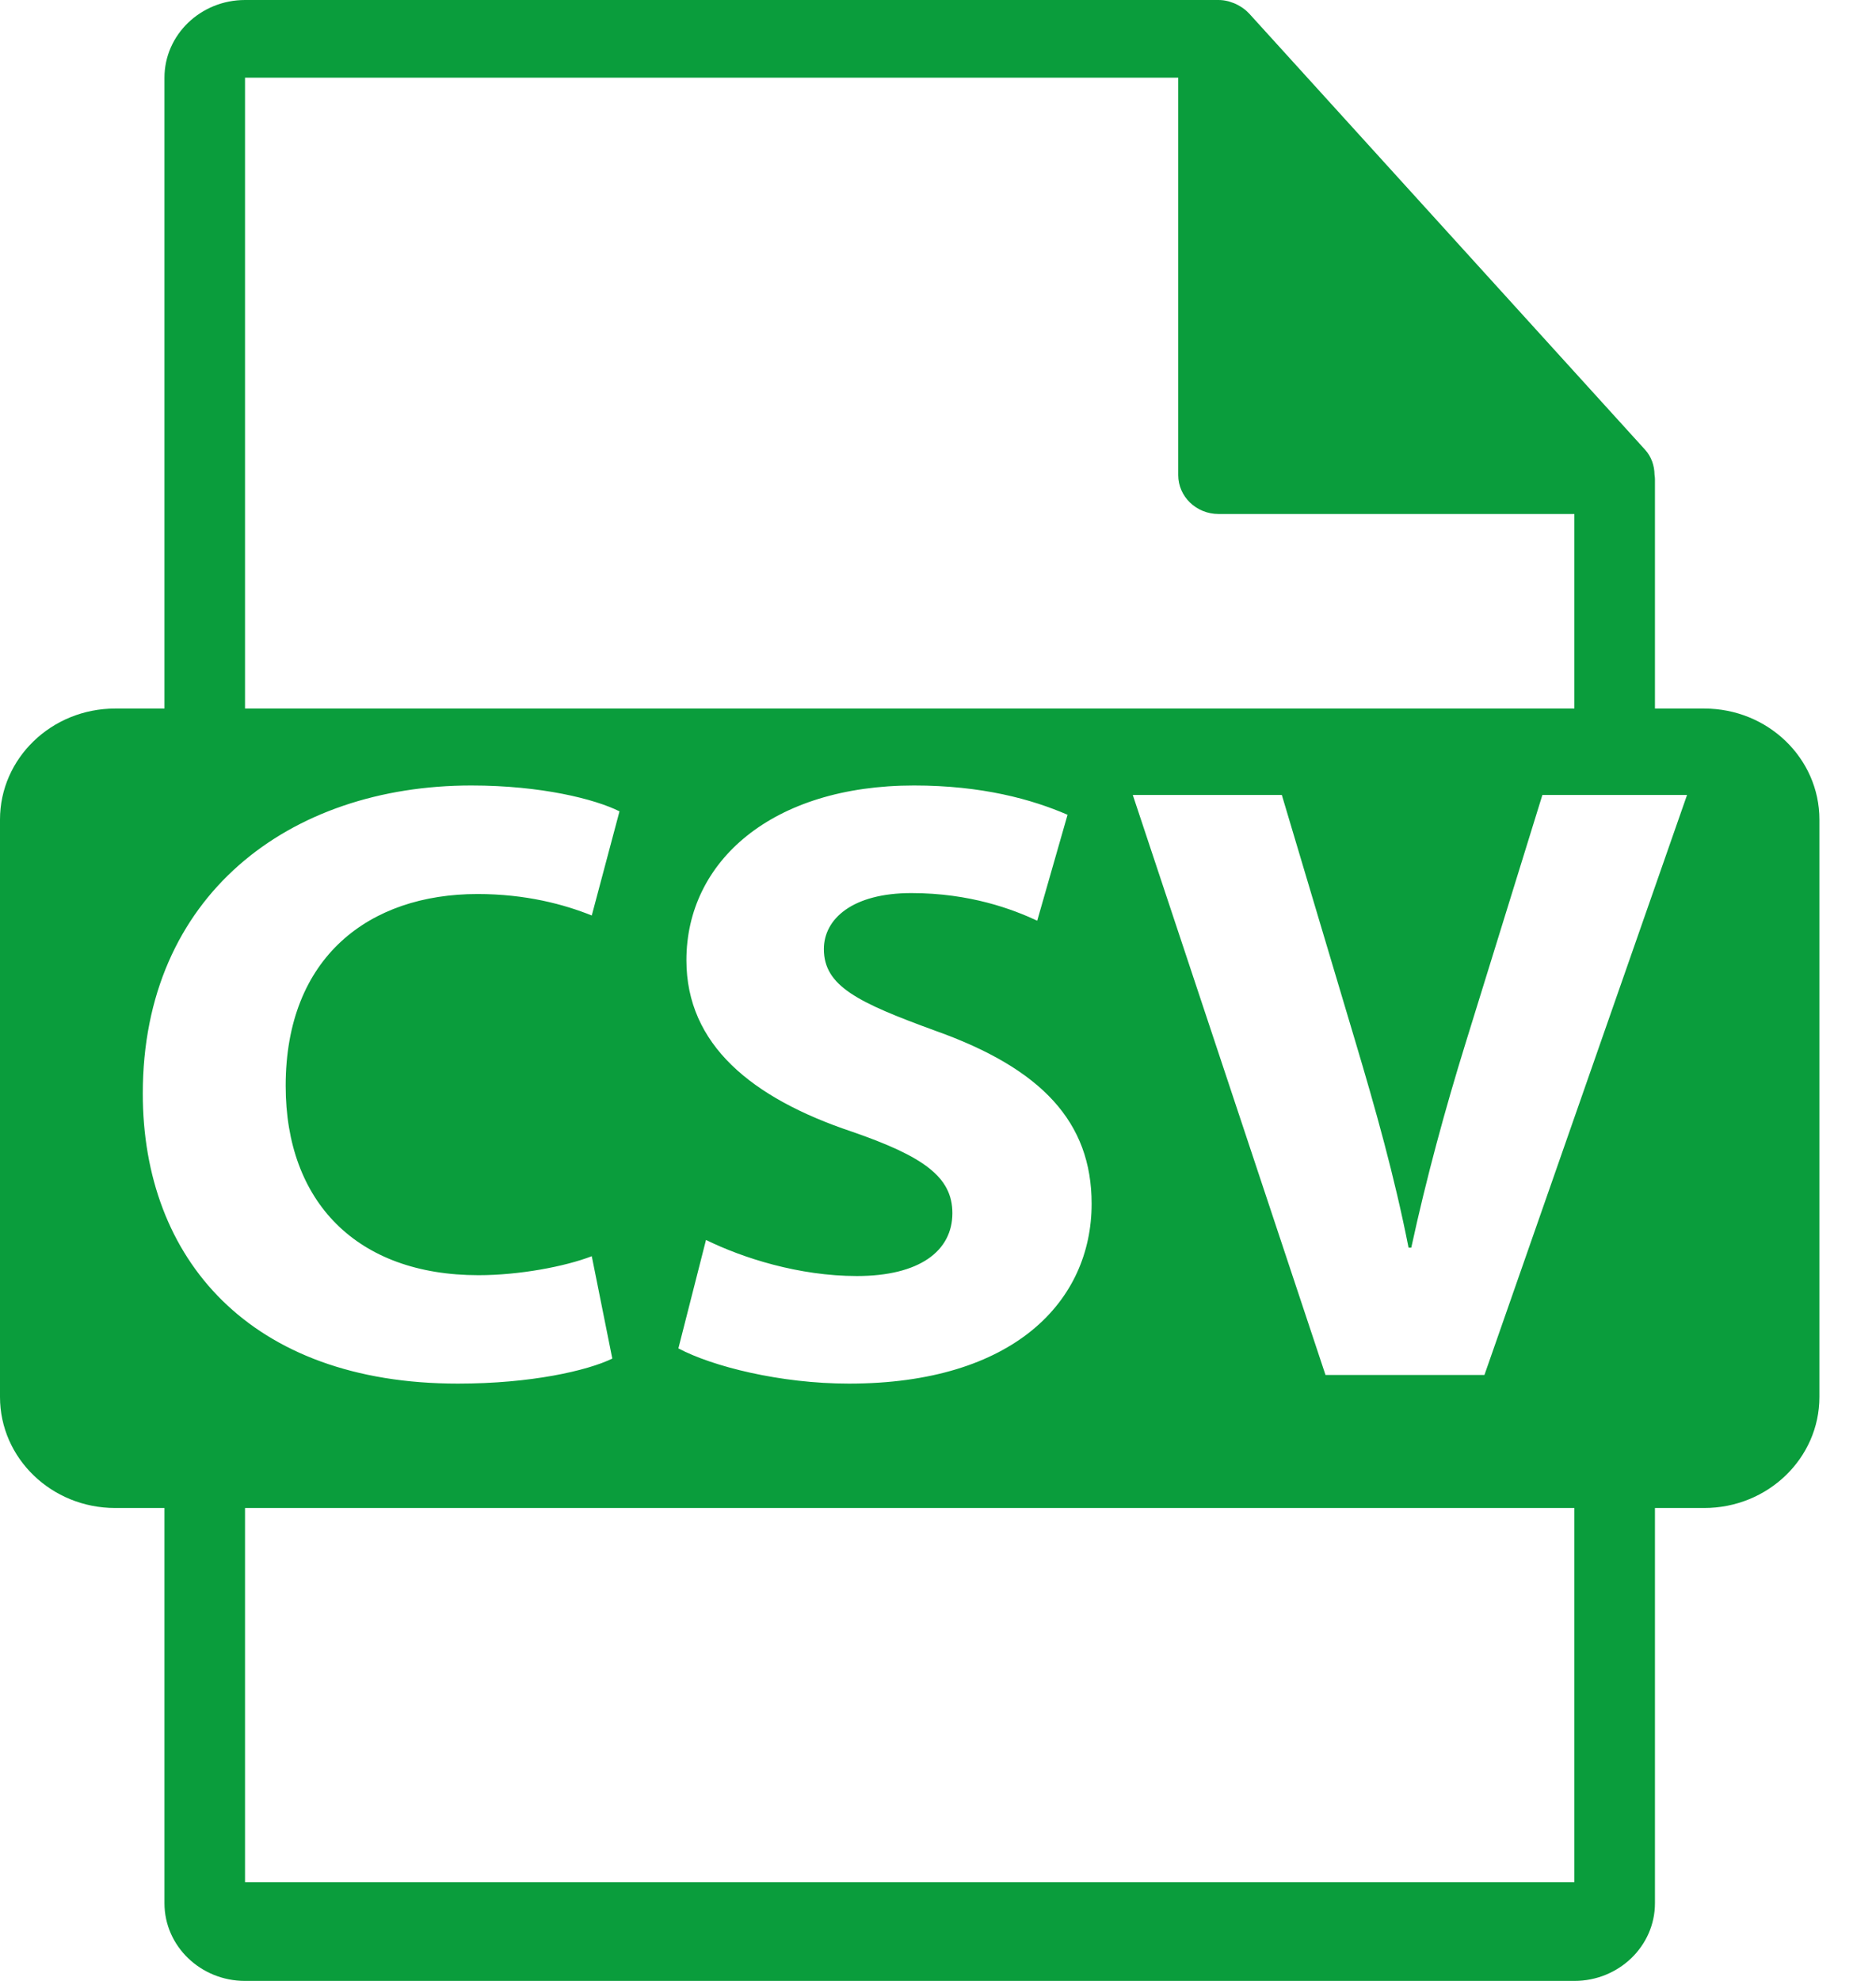 <svg width="18" height="19" viewBox="0 0 18 19" fill="none" xmlns="http://www.w3.org/2000/svg">
<path d="M16.352 6.796H15.879V4.595C15.879 4.581 15.877 4.567 15.875 4.553C15.874 4.466 15.845 4.38 15.783 4.312L11.983 0.127C11.982 0.126 11.98 0.126 11.98 0.125C11.957 0.1 11.931 0.08 11.903 0.063C11.894 0.057 11.886 0.053 11.877 0.048C11.853 0.035 11.828 0.025 11.801 0.017C11.794 0.015 11.787 0.012 11.78 0.011C11.752 0.004 11.722 0 11.692 0H2.351C1.925 0 1.578 0.334 1.578 0.745V6.796H1.105C0.495 6.796 0 7.273 0 7.861V13.399C0 13.987 0.495 14.464 1.105 14.464H1.578V18.255C1.578 18.666 1.925 19 2.351 19H15.106C15.532 19 15.879 18.666 15.879 18.255V14.464H16.352C16.962 14.464 17.457 13.987 17.457 13.399V7.861C17.457 7.273 16.962 6.796 16.352 6.796ZM2.351 0.745H11.305V4.557C11.305 4.763 11.478 4.93 11.692 4.93H15.106V6.796H2.351V0.745ZM8.17 10.853C7.211 10.531 6.586 10.019 6.586 9.21C6.586 8.261 7.408 7.534 8.77 7.534C9.421 7.534 9.9 7.666 10.243 7.815L9.952 8.831C9.721 8.723 9.31 8.566 8.744 8.566C8.179 8.566 7.905 8.814 7.905 9.103C7.905 9.458 8.23 9.615 8.976 9.887C9.995 10.25 10.474 10.762 10.474 11.546C10.474 12.479 9.729 13.271 8.145 13.271C7.486 13.271 6.834 13.106 6.509 12.933L6.774 11.893C7.126 12.066 7.665 12.239 8.222 12.239C8.821 12.239 9.138 12 9.138 11.636C9.138 11.29 8.864 11.092 8.17 10.853ZM1.37 10.489C1.37 8.591 2.775 7.534 4.522 7.534C5.198 7.534 5.712 7.666 5.944 7.782L5.678 8.781C5.412 8.674 5.044 8.575 4.582 8.575C3.545 8.575 2.741 9.177 2.741 10.415C2.741 11.529 3.425 12.231 4.591 12.231C4.984 12.231 5.421 12.148 5.678 12.049L5.875 13.031C5.635 13.147 5.096 13.271 4.393 13.271C2.398 13.271 1.37 12.074 1.37 10.489ZM15.106 18.053H2.351V14.464H15.106V18.053ZM14.243 13.188H12.718L10.869 7.625H12.299L13.001 9.978C13.198 10.638 13.378 11.274 13.515 11.967H13.541C13.686 11.298 13.866 10.638 14.063 10.002L14.799 7.625H16.187L14.243 13.188Z" fill="#0A9D3C"/>
</svg>
